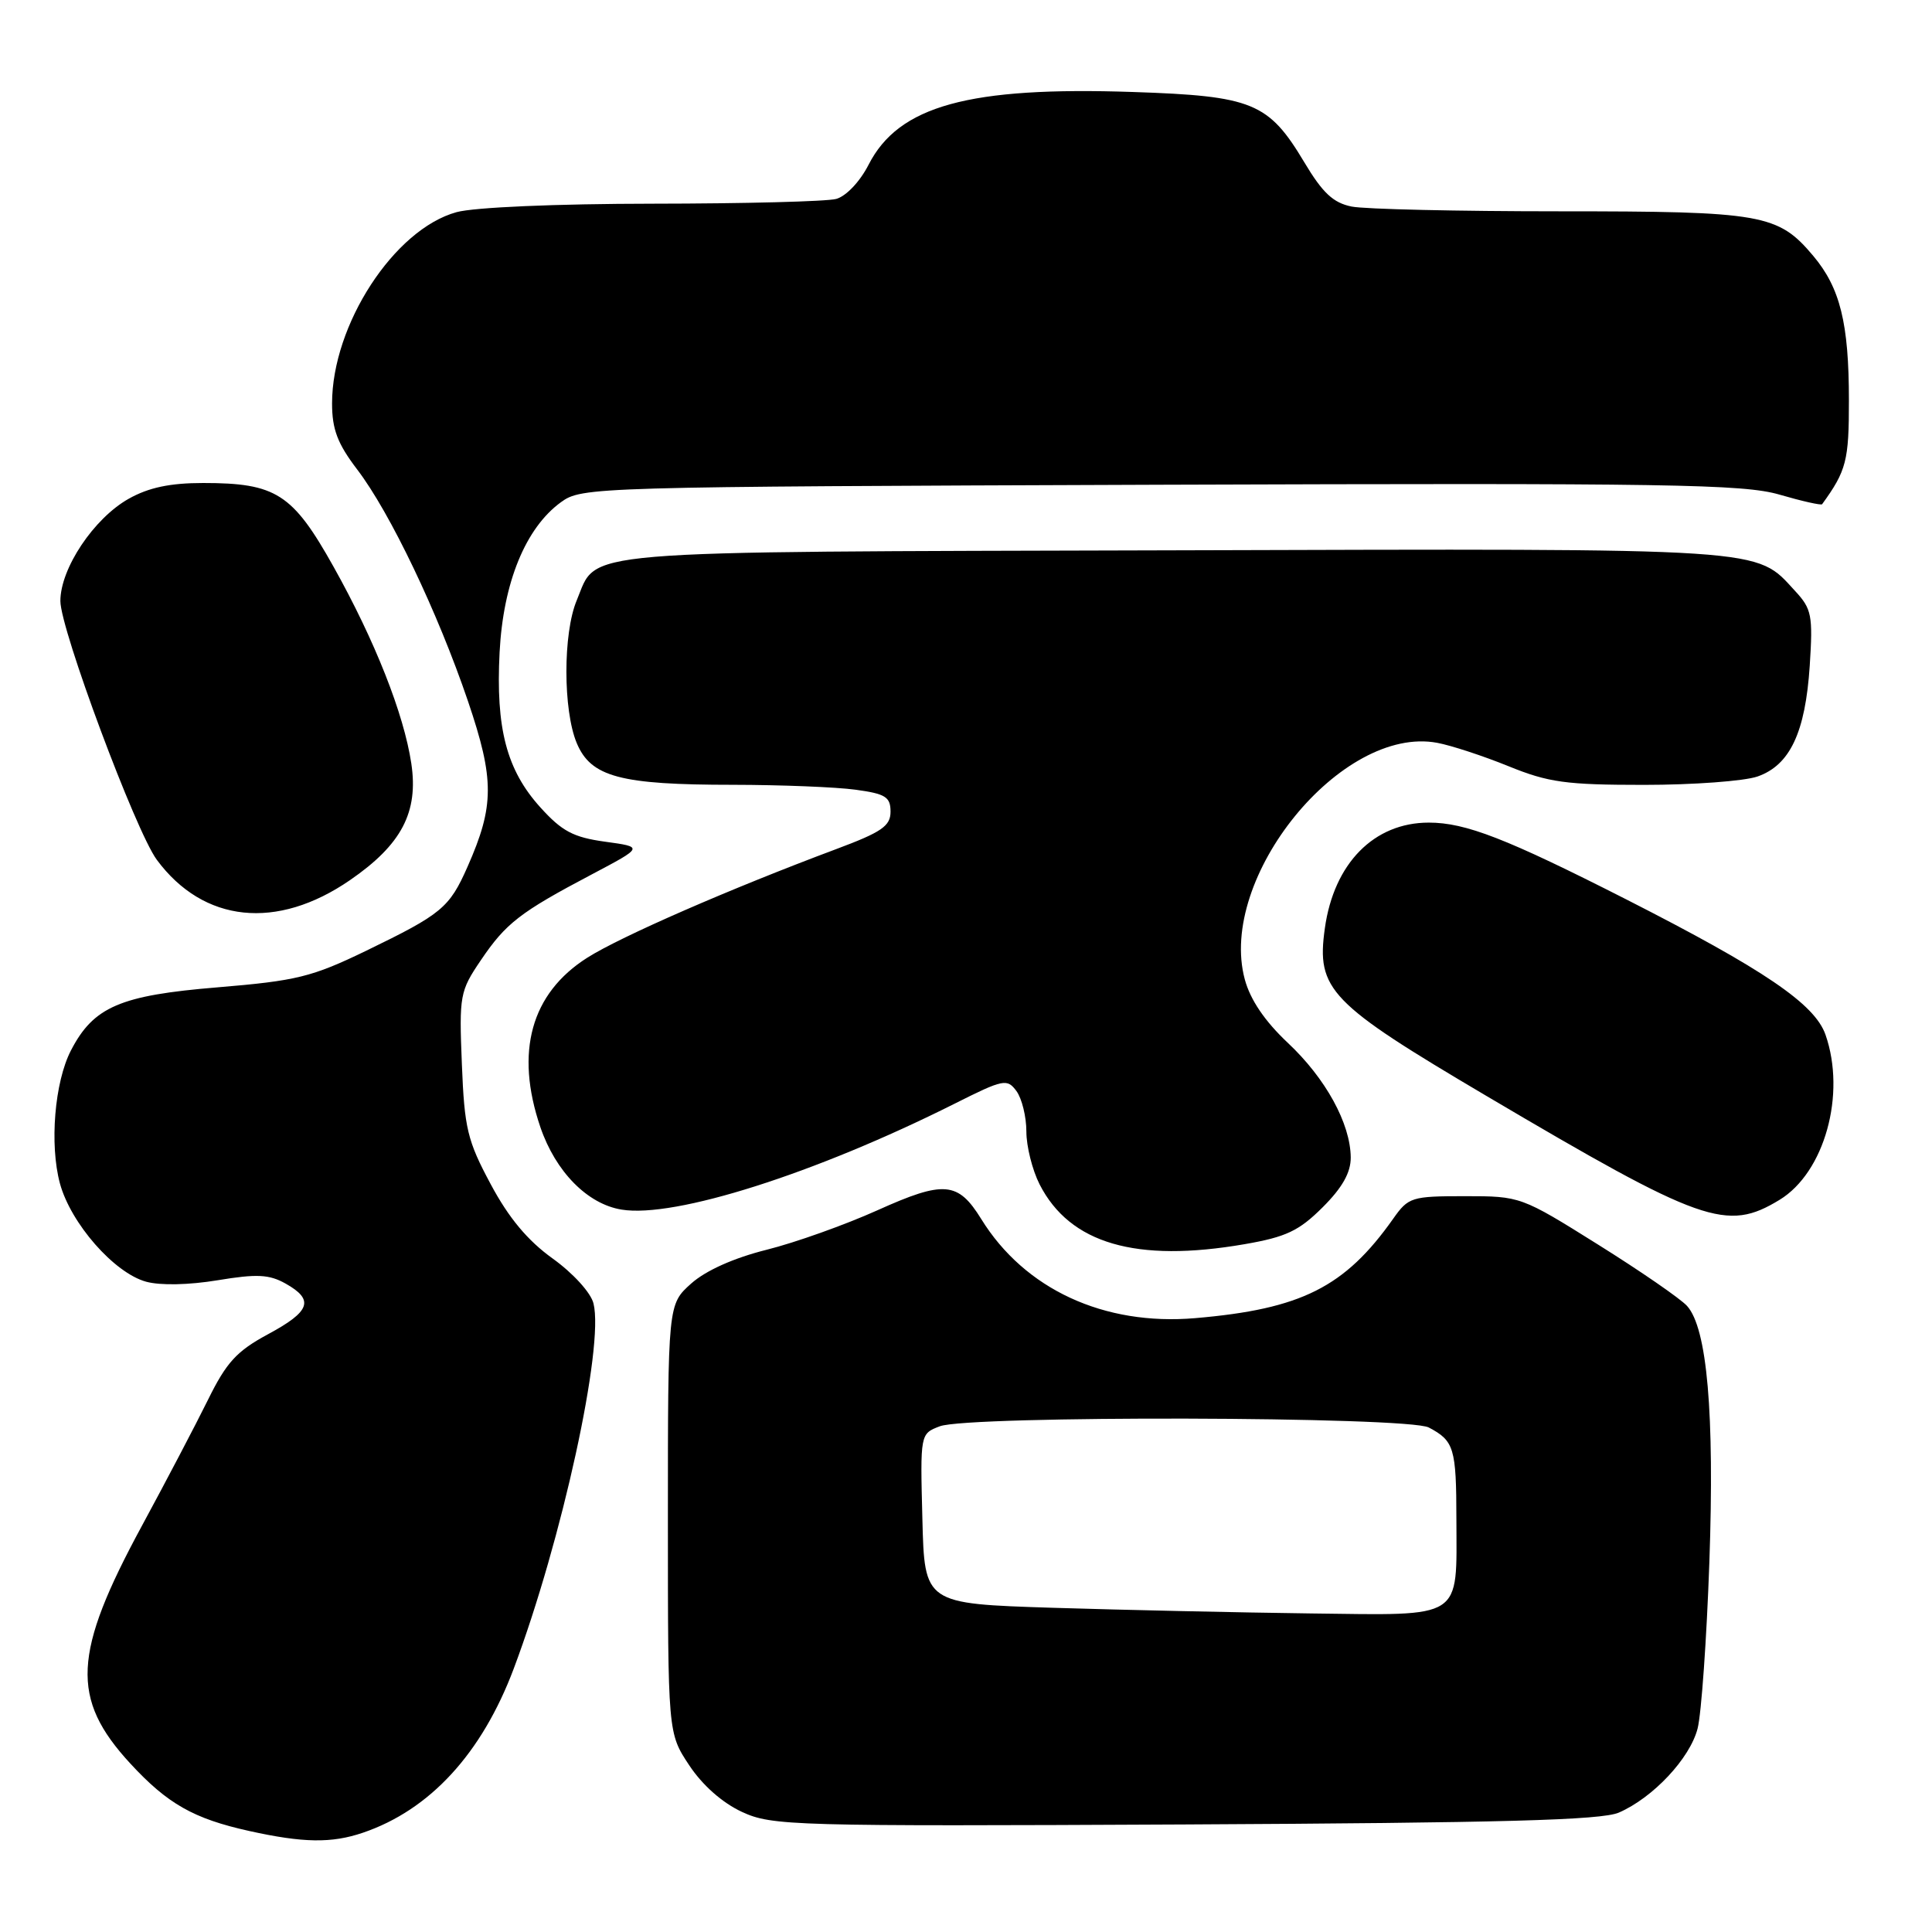 <?xml version="1.0" encoding="UTF-8" standalone="no"?>
<!DOCTYPE svg PUBLIC "-//W3C//DTD SVG 1.1//EN" "http://www.w3.org/Graphics/SVG/1.1/DTD/svg11.dtd" >
<svg xmlns="http://www.w3.org/2000/svg" xmlns:xlink="http://www.w3.org/1999/xlink" version="1.1" viewBox="0 0 256 256">
 <g >
 <path fill="currentColor"
d=" M 48.10 242.84 C 56.98 239.82 63.85 232.33 68.07 221.11 C 74.47 204.06 80.07 178.41 78.64 172.71 C 78.29 171.29 75.93 168.70 73.23 166.76 C 69.91 164.38 67.40 161.37 65.02 156.91 C 61.93 151.15 61.54 149.53 61.20 141.00 C 60.83 131.88 60.94 131.33 63.71 127.24 C 67.03 122.33 68.90 120.88 78.40 115.87 C 85.29 112.23 85.29 112.23 80.18 111.53 C 75.97 110.95 74.46 110.15 71.59 106.97 C 67.12 102.02 65.68 96.51 66.20 86.42 C 66.68 77.18 69.64 69.96 74.32 66.55 C 77.10 64.53 78.30 64.50 153.75 64.23 C 221.10 64.00 231.02 64.15 235.79 65.54 C 238.77 66.41 241.32 66.98 241.44 66.81 C 244.66 62.37 245.00 61.04 244.99 53.03 C 244.99 42.83 243.83 38.14 240.26 33.90 C 235.60 28.36 233.53 28.00 206.66 28.00 C 193.23 28.00 180.83 27.72 179.10 27.37 C 176.66 26.88 175.25 25.56 172.82 21.49 C 168.09 13.59 165.98 12.72 150.15 12.19 C 128.38 11.45 119.08 14.01 115.09 21.83 C 113.94 24.08 112.11 26.00 110.80 26.36 C 109.53 26.70 98.60 26.98 86.50 26.99 C 73.67 27.00 62.83 27.47 60.50 28.11 C 52.23 30.38 44.00 43.03 44.00 53.46 C 44.00 56.89 44.73 58.80 47.33 62.21 C 51.69 67.92 58.01 81.15 62.01 92.91 C 65.53 103.29 65.52 106.77 61.95 114.85 C 59.54 120.30 58.54 121.12 48.50 125.99 C 41.32 129.46 39.30 129.96 28.80 130.83 C 15.91 131.89 12.39 133.41 9.40 139.19 C 7.23 143.38 6.55 151.65 7.94 156.81 C 9.38 162.11 15.12 168.66 19.35 169.83 C 21.24 170.35 25.03 170.27 28.84 169.64 C 34.04 168.78 35.66 168.86 37.84 170.08 C 41.68 172.24 41.15 173.76 35.50 176.80 C 31.35 179.04 30.00 180.52 27.55 185.50 C 25.92 188.80 22.00 196.28 18.83 202.13 C 9.63 219.10 9.33 225.07 17.27 233.68 C 22.20 239.02 25.65 240.98 33.00 242.61 C 40.17 244.20 43.94 244.26 48.10 242.84 Z  M 214.50 240.18 C 219.04 238.21 223.93 232.99 224.94 229.04 C 225.44 227.09 226.14 217.18 226.50 207.00 C 227.19 187.26 226.21 175.99 223.54 173.04 C 222.67 172.08 217.36 168.42 211.73 164.90 C 201.55 158.53 201.46 158.50 194.11 158.50 C 187.04 158.50 186.62 158.63 184.61 161.48 C 178.20 170.56 172.42 173.46 158.38 174.66 C 146.28 175.70 135.77 170.83 130.02 161.53 C 126.94 156.55 125.10 156.39 116.26 160.37 C 111.99 162.29 105.39 164.65 101.58 165.60 C 97.23 166.69 93.52 168.35 91.58 170.08 C 88.50 172.84 88.50 172.84 88.50 201.24 C 88.50 229.65 88.50 229.65 91.32 233.90 C 93.07 236.55 95.71 238.88 98.32 240.09 C 102.31 241.93 104.97 242.00 157.00 241.75 C 199.01 241.54 212.19 241.18 214.50 240.18 Z  M 164.92 164.86 C 170.41 163.91 172.12 163.10 175.25 159.98 C 177.87 157.37 178.99 155.37 178.98 153.37 C 178.94 148.87 175.66 142.89 170.64 138.18 C 167.59 135.31 165.67 132.48 164.94 129.77 C 161.31 116.28 177.78 96.05 190.45 98.43 C 192.28 98.77 196.52 100.16 199.87 101.52 C 205.17 103.68 207.51 104.00 217.83 104.00 C 224.36 104.00 231.13 103.50 232.88 102.89 C 237.18 101.39 239.22 97.05 239.80 88.21 C 240.23 81.56 240.06 80.68 237.88 78.33 C 232.54 72.53 235.05 72.69 155.50 72.92 C 74.87 73.14 79.25 72.78 76.42 79.55 C 74.59 83.91 74.60 94.10 76.42 98.46 C 78.30 102.95 82.17 103.99 97.11 103.99 C 103.50 104.00 110.81 104.29 113.36 104.64 C 117.34 105.18 118.00 105.60 118.00 107.55 C 118.00 109.46 116.83 110.26 110.75 112.53 C 96.79 117.75 82.25 124.09 77.82 126.90 C 70.36 131.63 68.21 139.39 71.60 149.35 C 73.62 155.26 77.84 159.55 82.37 160.28 C 89.40 161.43 108.01 155.51 126.44 146.27 C 132.99 142.98 133.44 142.89 134.69 144.58 C 135.41 145.57 136.00 147.98 136.00 149.94 C 136.00 151.90 136.79 155.04 137.75 156.93 C 141.76 164.79 150.53 167.35 164.92 164.86 Z  M 235.81 158.98 C 241.76 155.35 244.64 145.00 241.89 137.11 C 240.47 133.03 233.75 128.47 215.50 119.18 C 199.60 111.10 194.21 109.00 189.32 109.00 C 182.06 109.00 176.75 114.40 175.55 123.00 C 174.41 131.14 176.12 132.91 197.00 145.24 C 225.61 162.13 228.79 163.25 235.81 158.98 Z  M 46.38 116.62 C 53.21 111.92 55.47 107.62 54.50 101.16 C 53.52 94.61 49.67 84.87 44.20 75.10 C 38.78 65.41 36.58 64.00 26.92 64.00 C 22.53 64.00 19.70 64.60 17.05 66.09 C 12.43 68.69 8.00 75.32 8.00 79.64 C 8.00 83.38 17.97 110.13 20.78 113.93 C 26.96 122.28 36.69 123.30 46.38 116.62 Z  M 139.50 213.04 C 122.50 212.50 122.50 212.50 122.22 201.24 C 121.93 189.98 121.93 189.98 124.53 188.99 C 128.34 187.54 186.53 187.68 189.32 189.15 C 192.68 190.92 192.97 191.87 192.98 201.32 C 193.01 214.72 194.06 214.04 173.71 213.79 C 164.25 213.67 148.85 213.33 139.50 213.04 Z "/>
</g>
</svg>
